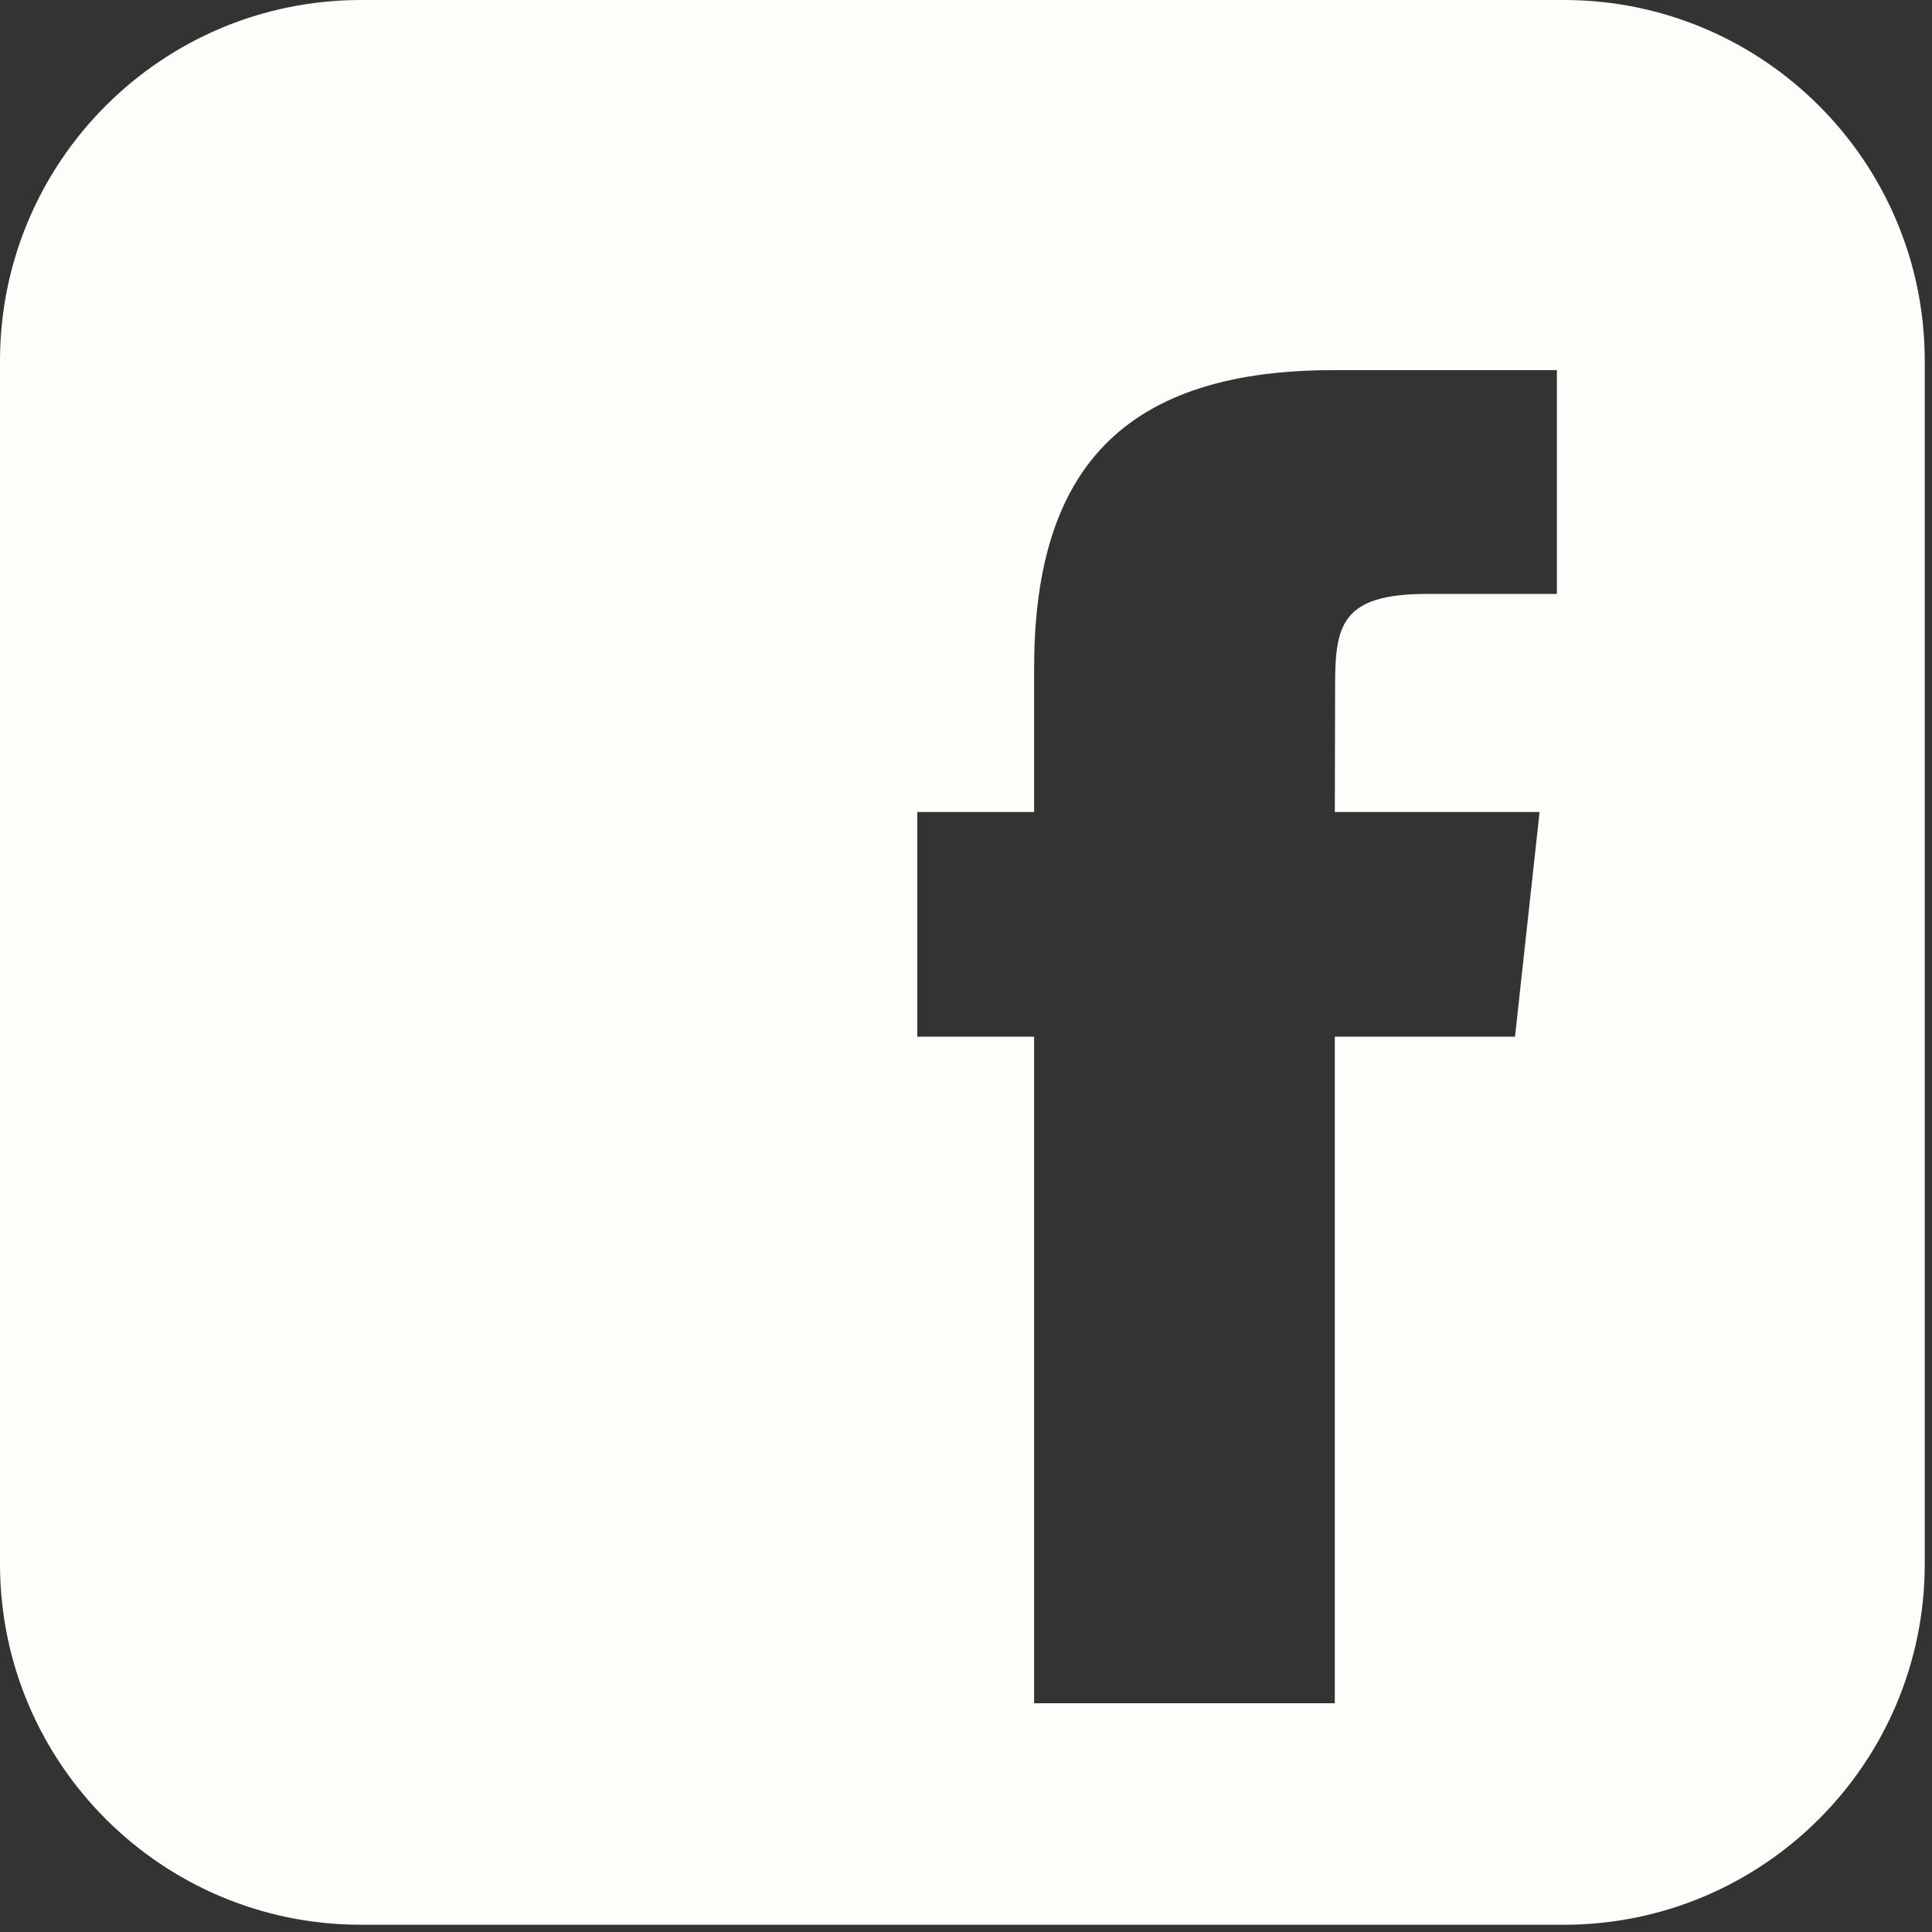 <?xml version="1.0" encoding="UTF-8" standalone="no"?>
<!DOCTYPE svg PUBLIC "-//W3C//DTD SVG 1.1//EN" "http://www.w3.org/Graphics/SVG/1.1/DTD/svg11.dtd">
<svg width="100%" height="100%" viewBox="0 0 145 145" version="1.1" xmlns="http://www.w3.org/2000/svg" xmlns:xlink="http://www.w3.org/1999/xlink" xml:space="preserve" xmlns:serif="http://www.serif.com/" style="fill-rule:evenodd;clip-rule:evenodd;stroke-linejoin:round;stroke-miterlimit:2;">
    <rect x="0" y="0" width="145" height="145" fill="#333333" stroke="none"/>
    <g transform="matrix(5.556,0,0,5.556,0,0)">
        <g>
            <g>
                <path d="M21.125,0L4.875,0C2.184,0 0,2.184 0,4.875L0,21.125C0,23.816 2.184,26 4.875,26L21.125,26C23.816,26 26,23.816 26,21.125L26,4.875C26,2.184 23.816,0 21.125,0ZM20.465,14.004L18.031,14.004L18.031,23.008L13.969,23.008L13.969,14.004L12.391,14.004L12.391,10.969L13.969,10.969L13.969,9.035C13.969,6.504 15.02,5 18.008,5L21.031,5L21.031,8.023L19.273,8.023C18.113,8.023 18.035,8.453 18.035,9.266L18.031,10.969L20.797,10.969L20.465,14.004Z" style="fill:rgb(253,253,250);fill-rule:nonzero;"/>
            </g>
        </g>
    </g>
</svg>
